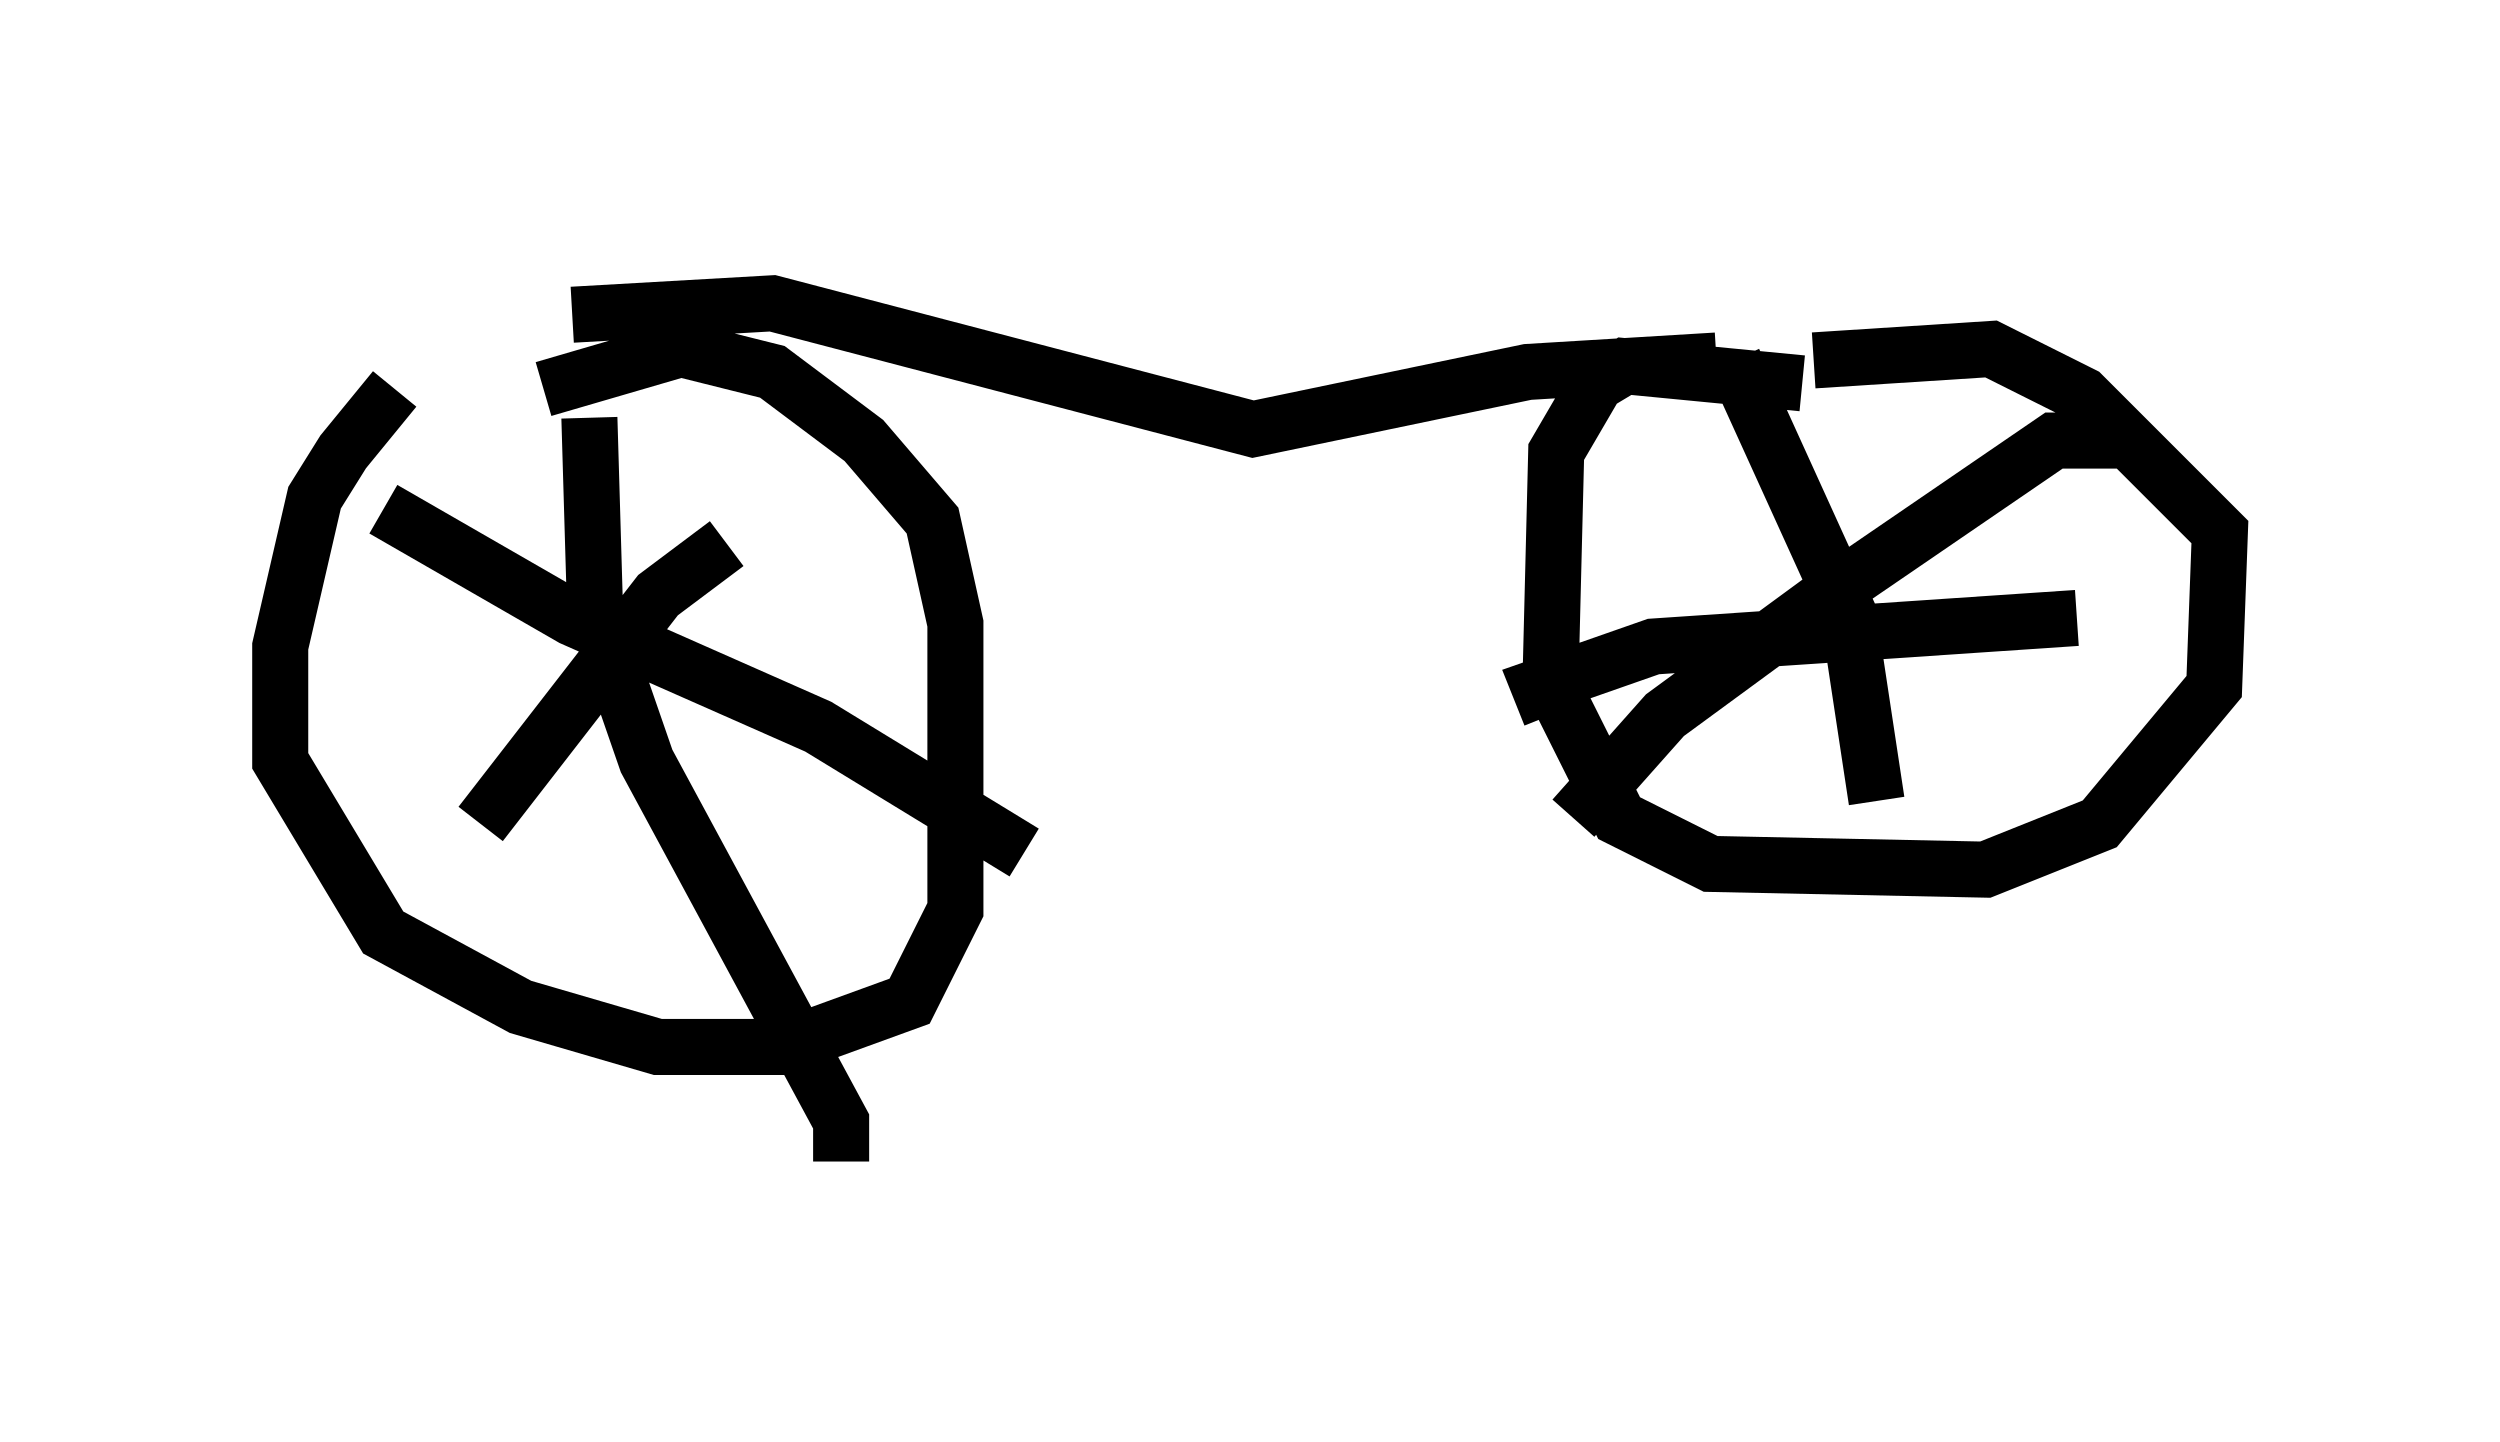 <?xml version="1.0" encoding="utf-8" ?>
<svg baseProfile="full" height="25.721" version="1.1" width="44.607" xmlns="http://www.w3.org/2000/svg" xmlns:ev="http://www.w3.org/2001/xml-events" xmlns:xlink="http://www.w3.org/1999/xlink"><defs /><rect fill="white" height="25.721" width="44.607" x="0" y="0" /><path d="M9.288, 6.838 m-2.246, 0.102 l-0.919, 1.123 -0.51, 0.817 l-0.613, 2.654 0.0, 2.042 l1.838, 3.063 2.45, 1.327 l2.45, 0.715 2.246, 0.0 l2.246, -0.817 0.817, -1.633 l0.0, -5.104 -0.408, -1.838 l-1.225, -1.429 -1.633, -1.225 l-1.633, -0.408 -2.45, 0.715 m22.459, -0.102 l-3.165, -0.306 -0.51, 0.306 l-0.715, 1.225 -0.102, 4.083 l1.225, 2.45 1.633, 0.817 l4.9, 0.102 2.042, -0.817 l2.042, -2.45 0.102, -2.756 l-2.45, -2.45 -1.633, -0.817 l-3.165, 0.204 m-1.429, 0.0 l2.042, 4.492 0.51, 3.369 m-5.819, -1.531 l-0.204, -0.51 2.042, -0.715 l7.554, -0.51 m0.817, -3.165 l-1.225, 0.0 -3.879, 2.654 l-3.063, 2.246 -1.633, 1.838 m-21.234, -5.513 l3.369, 1.94 4.39, 1.94 l3.675, 2.246 m-9.698, -0.51 l3.165, -4.083 1.225, -0.919 m-2.45, -2.246 l0.102, 3.471 0.919, 2.654 l3.471, 6.431 0.0, 0.715 m-4.798, -15.109 l3.573, -0.204 8.575, 2.246 l4.9, -1.021 3.369, -0.204 m-17.661, -1.429 " fill="none" stroke="black" stroke-width="1" /></svg>